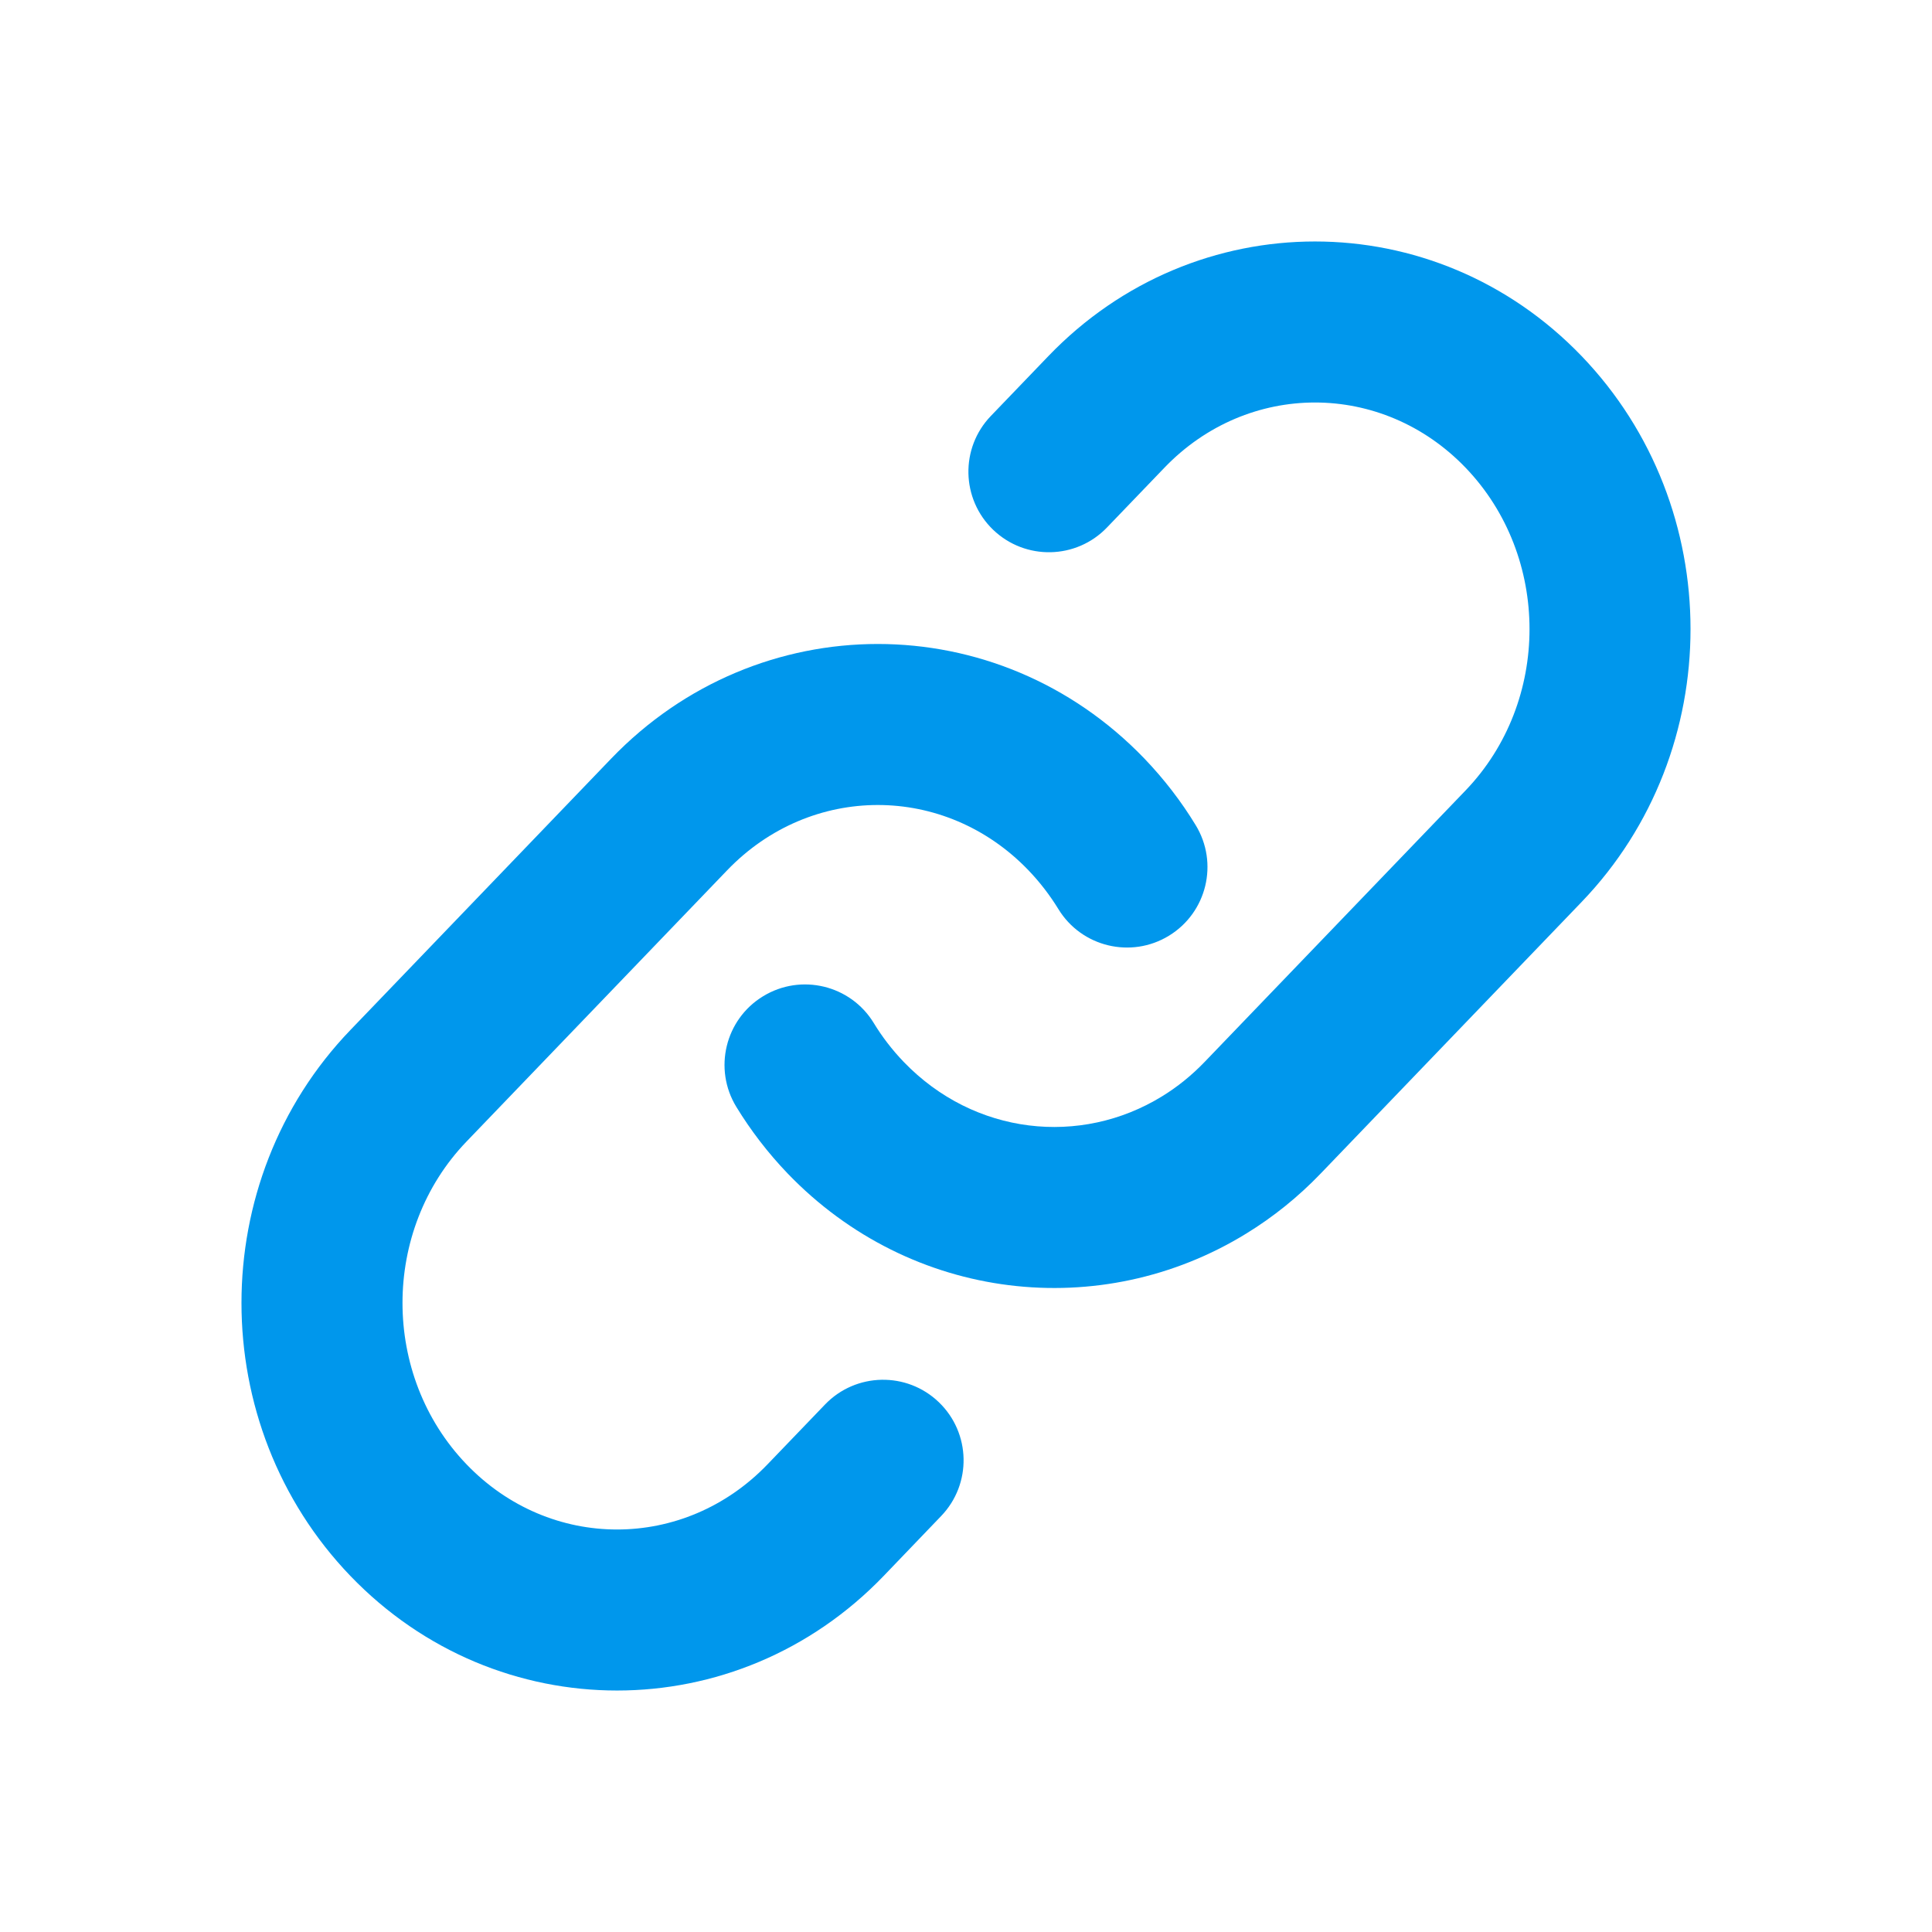 <svg
        width="24"
        height="24"
        viewBox="0 0 24 24"
        fill="none"
        xmlns="http://www.w3.org/2000/svg"
>
    <path
            fillRule="evenodd"
            clipRule="evenodd"
            d="M13.023 4.424C14.847 2.525 17.823 2.525 19.648 4.424C21.451 6.301 21.451 9.328 19.648 11.204L16.408 14.576C16.126 14.87 15.814 15.12 15.481 15.324C13.68 16.432 11.32 16.175 9.783 14.576C9.538 14.32 9.326 14.043 9.147 13.75C8.859 13.279 9.008 12.663 9.479 12.376C9.95 12.088 10.566 12.236 10.854 12.708C10.958 12.879 11.082 13.041 11.225 13.19C12.104 14.104 13.425 14.24 14.434 13.62C14.622 13.505 14.801 13.362 14.966 13.19L18.206 9.819C19.265 8.716 19.265 6.913 18.206 5.81C17.168 4.73 15.502 4.73 14.465 5.81L13.751 6.553C13.369 6.951 12.736 6.964 12.337 6.581C11.939 6.198 11.926 5.565 12.309 5.167L13.023 4.424Z"
            fill="#0097EC"
    ></path>
    <path
            fillRule="evenodd"
            clipRule="evenodd"
            d="M7.592 9.424C9.417 7.525 12.392 7.525 14.217 9.424C14.462 9.68 14.675 9.957 14.853 10.25C15.141 10.721 14.992 11.336 14.521 11.624C14.05 11.912 13.434 11.763 13.147 11.292C13.042 11.121 12.918 10.959 12.775 10.81C11.737 9.73 10.072 9.73 9.034 10.81L5.795 14.181C4.735 15.284 4.735 17.087 5.795 18.19C6.832 19.27 8.498 19.27 9.535 18.19L10.249 17.447C10.632 17.049 11.265 17.036 11.663 17.419C12.061 17.802 12.074 18.435 11.691 18.833L10.978 19.576C9.153 21.475 6.177 21.475 4.352 19.576C2.549 17.699 2.549 14.672 4.352 12.796L7.592 9.424Z"
            fill="#0097EC"
    ></path>
</svg>